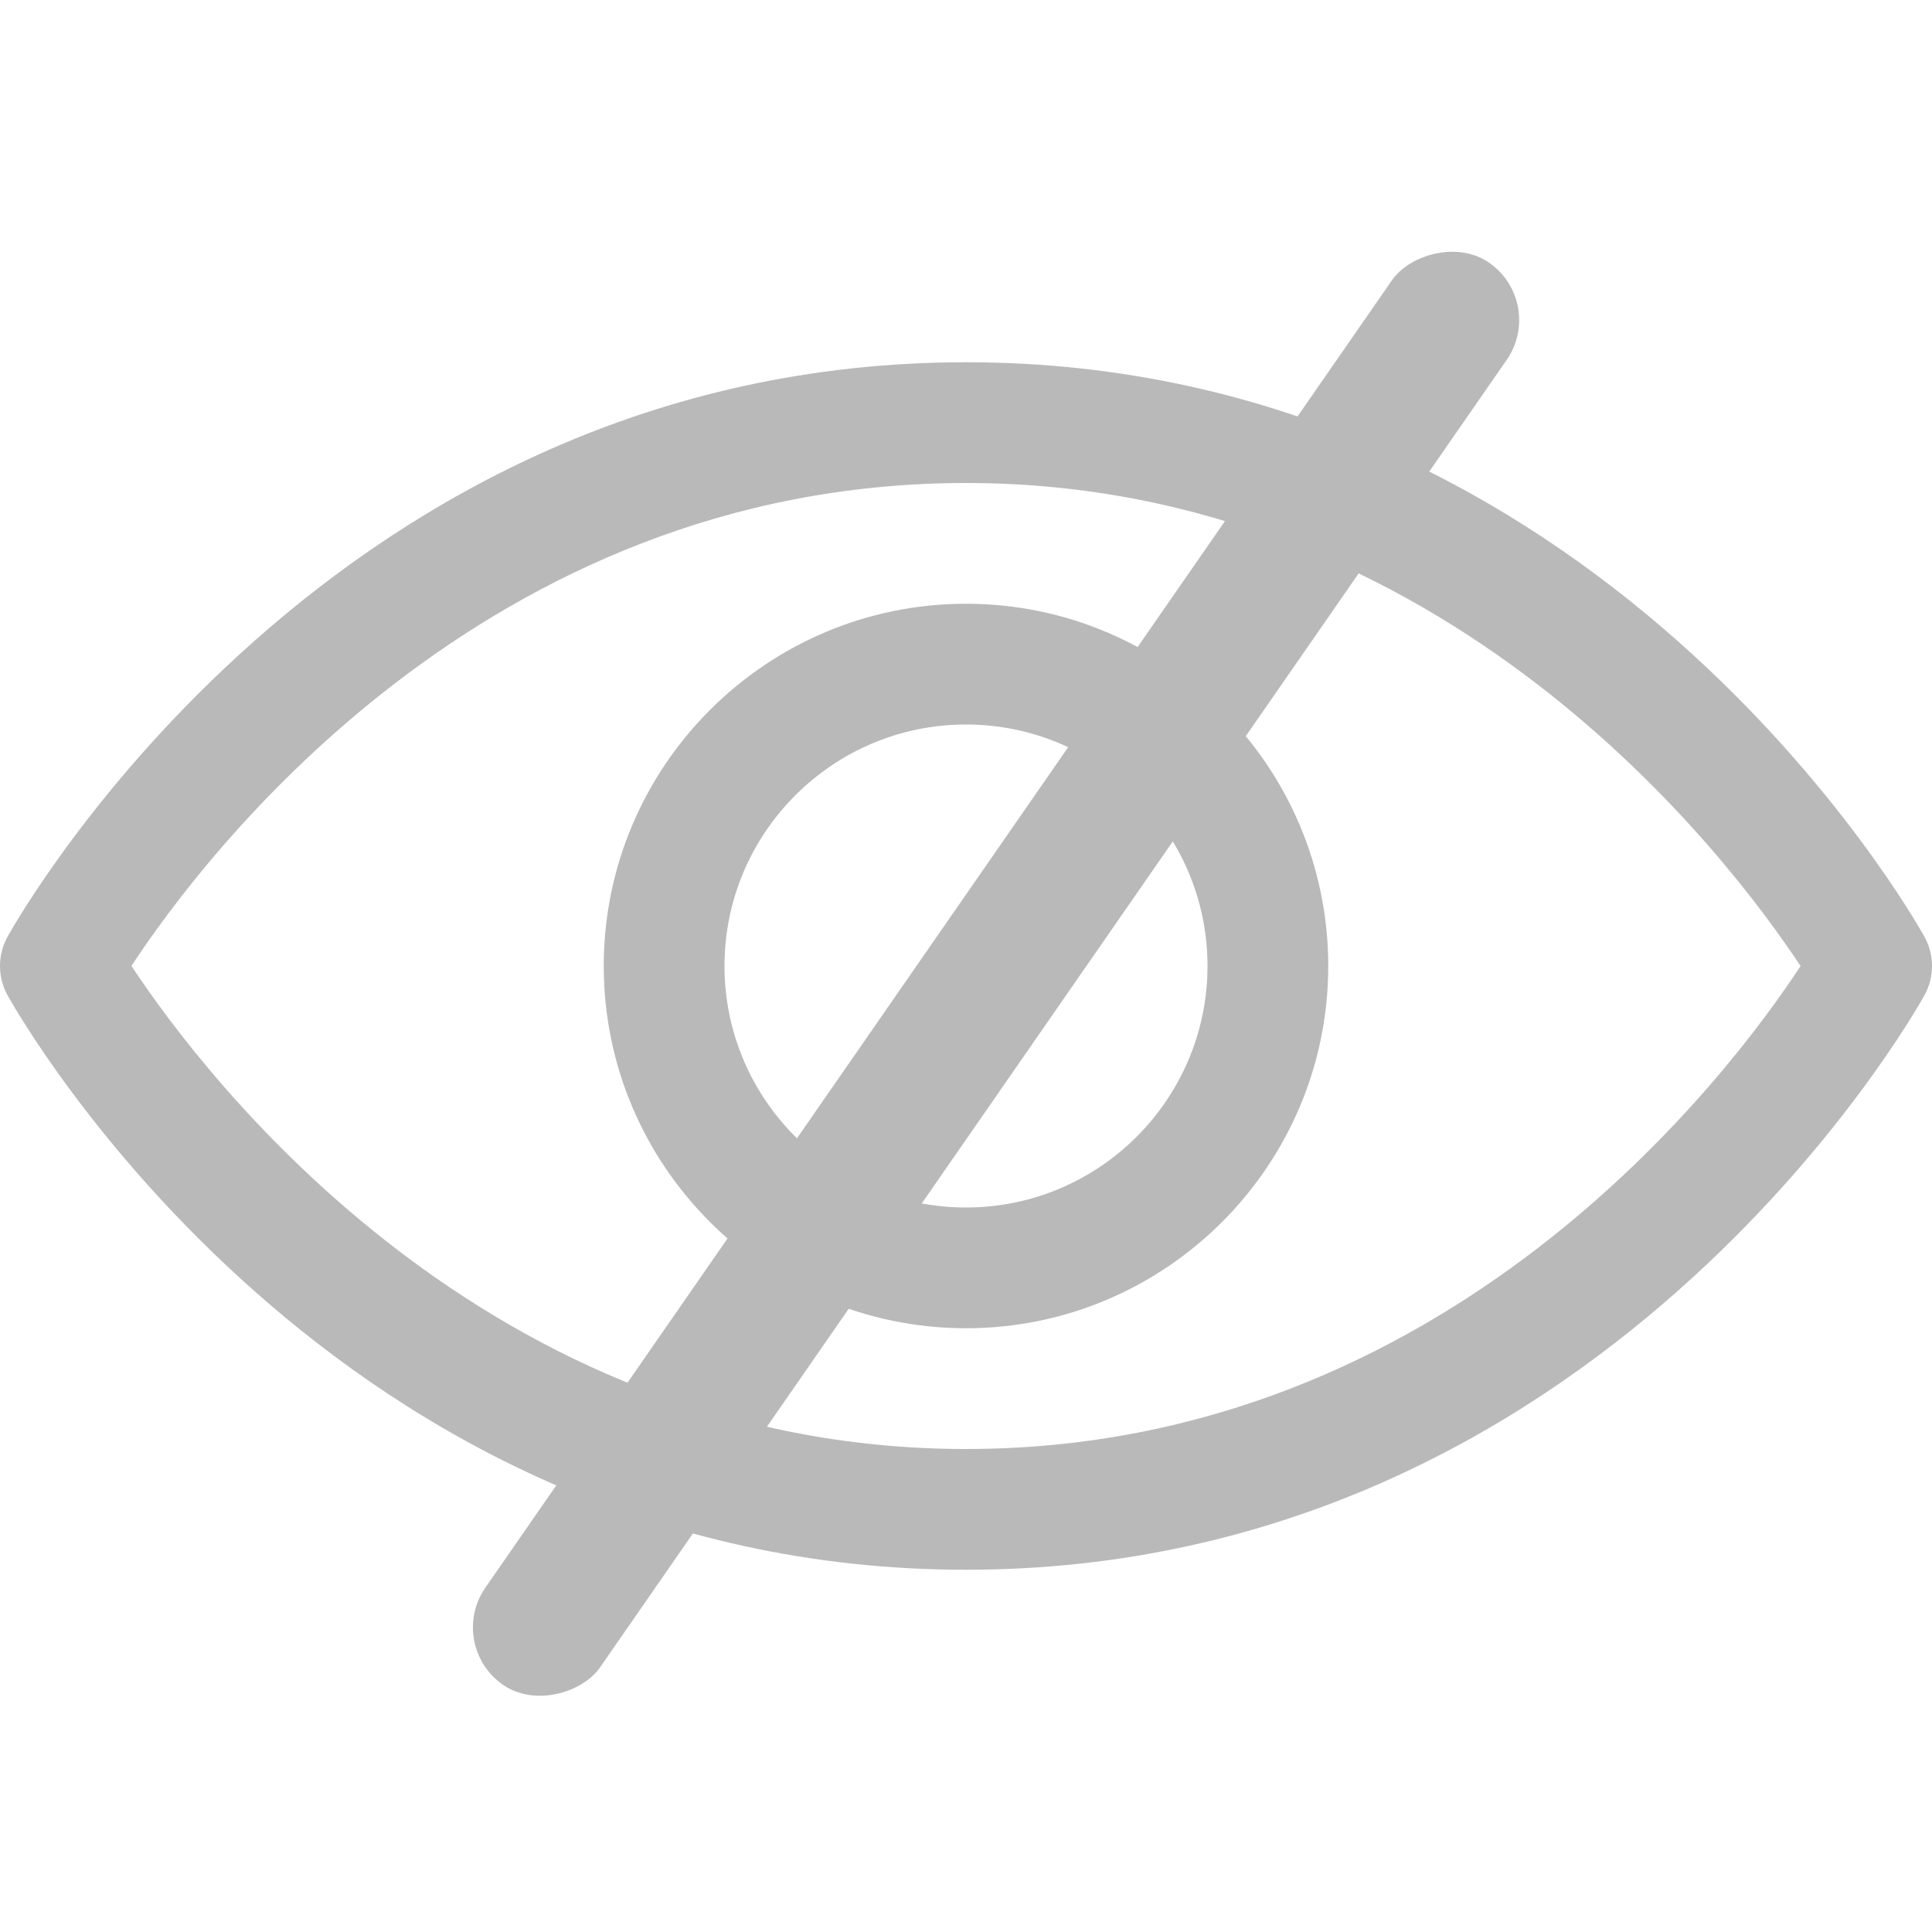 <svg width="26" height="26" viewBox="0 0 26 26" fill="none" xmlns="http://www.w3.org/2000/svg">
<path d="M13 21.125C4.495 21.125 0.278 13.71 0.102 13.395C0.035 13.274 0 13.138 0 13C0 12.862 0.035 12.726 0.102 12.605C0.278 12.29 4.495 4.875 13 4.875C21.505 4.875 25.722 12.29 25.898 12.605C25.965 12.726 26 12.862 26 13C26 13.138 25.965 13.274 25.898 13.395C25.722 13.71 21.505 21.125 13 21.125ZM1.769 12.999C2.735 14.463 6.53 19.5 13 19.5C19.491 19.5 23.269 14.468 24.231 13.001C23.265 11.537 19.47 6.5 13 6.5C6.509 6.5 2.731 11.532 1.769 12.999ZM13 17.875C10.312 17.875 8.125 15.688 8.125 13C8.125 10.312 10.312 8.125 13 8.125C15.688 8.125 17.875 10.312 17.875 13C17.875 15.688 15.688 17.875 13 17.875ZM13 9.75C11.208 9.75 9.75 11.208 9.75 13C9.75 14.792 11.208 16.25 13 16.25C14.792 16.25 16.25 14.792 16.25 13C16.25 11.208 14.792 9.75 13 9.75Z" fill="#B9B9B9"/>
<rect width="1.879" height="23.282" rx="0.939" transform="matrix(-0.822 -0.57 -0.57 0.822 20.812 4.071)" fill="#B9B9B9"/>
</svg>
